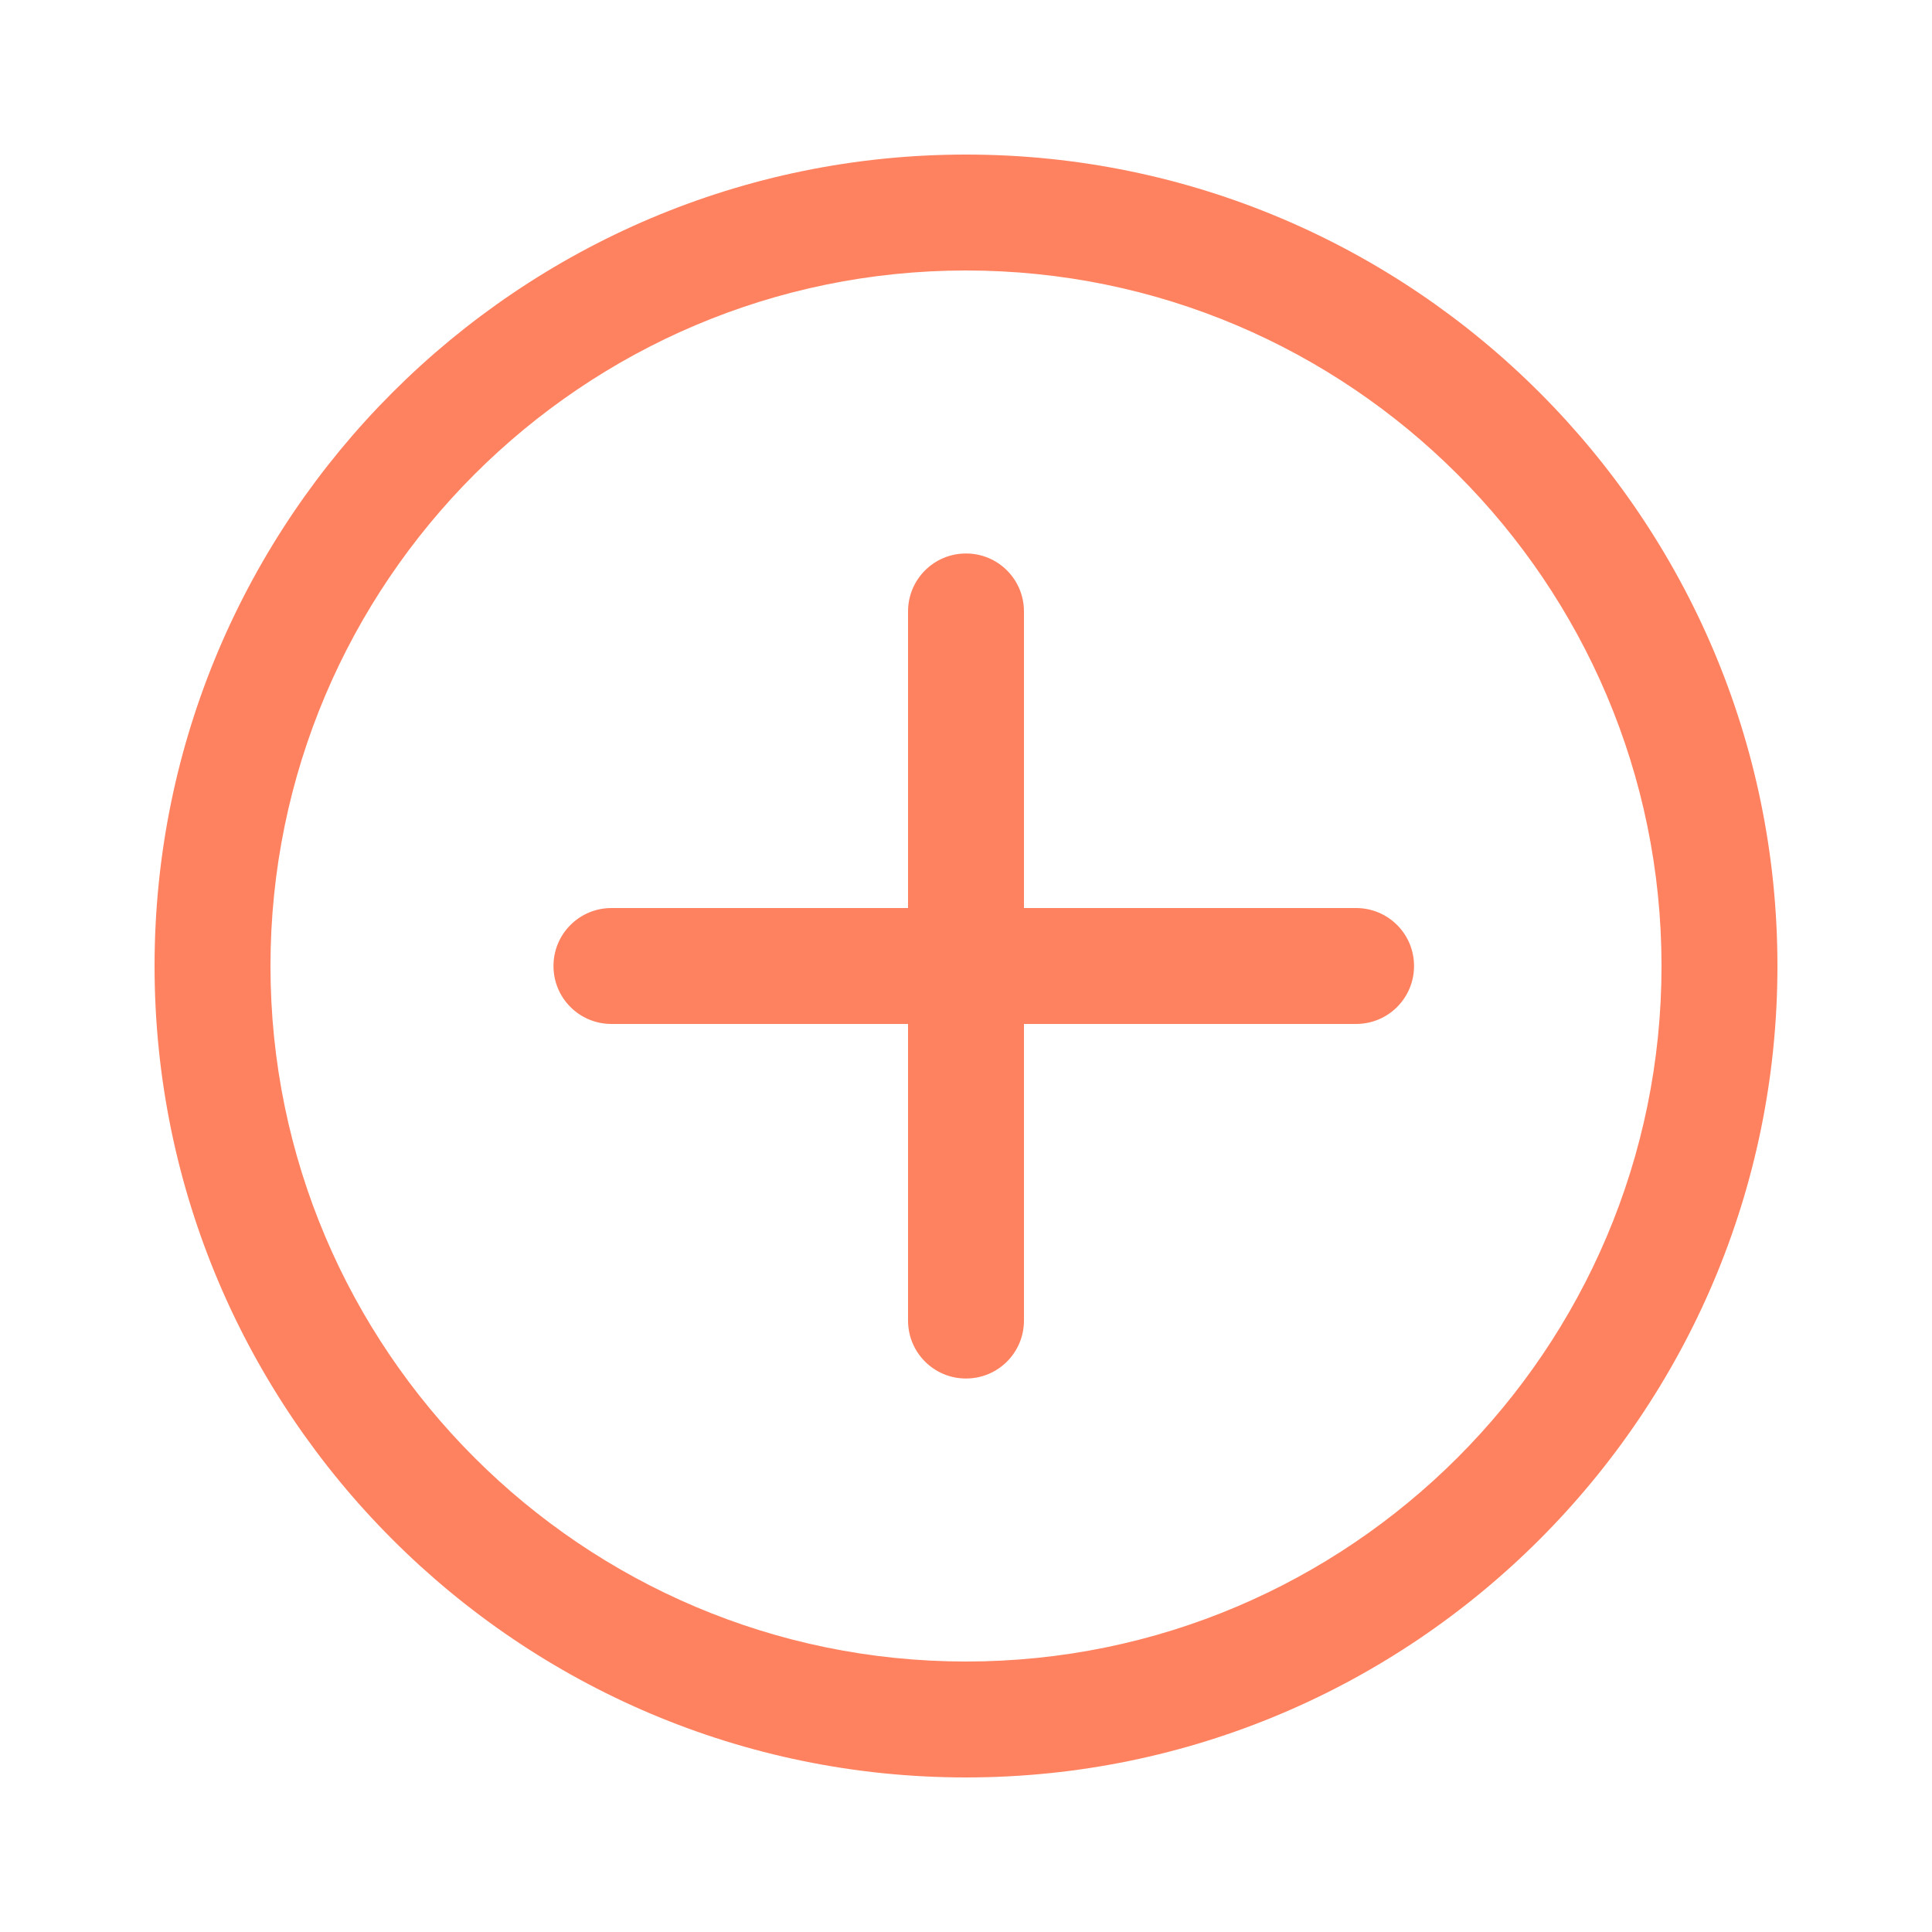 <?xml version="1.0" encoding="UTF-8"?>
<svg width="1200pt" height="1200pt" version="1.1" viewBox="0 0 1200 1200" xmlns="http://www.w3.org/2000/svg">
 <path d="m600 96c-277.92 0-504 226.08-504 504s226.08 504 504 504 504-226.08 504-504-226.08-504-504-504zm0 936c-238.22 0-432-193.78-432-432s193.78-432 432-432 432 193.78 432 432-193.78 432-432 432z" fill="#ff8260"/>
 <path d="m842.29 564h-206.29v-184.22c0-19.922-16.078-36-36-36s-36 16.078-36 36v184.22h-184.22c-19.922 0-36 16.078-36 36s16.078 36 36 36h184.22v184.22c0 19.922 16.078 36 36 36s36-16.078 36-36v-184.22h206.29c19.922 0 36-16.078 36-36s-16.078-36-36-36z" fill="#ff8260"/>
</svg>
